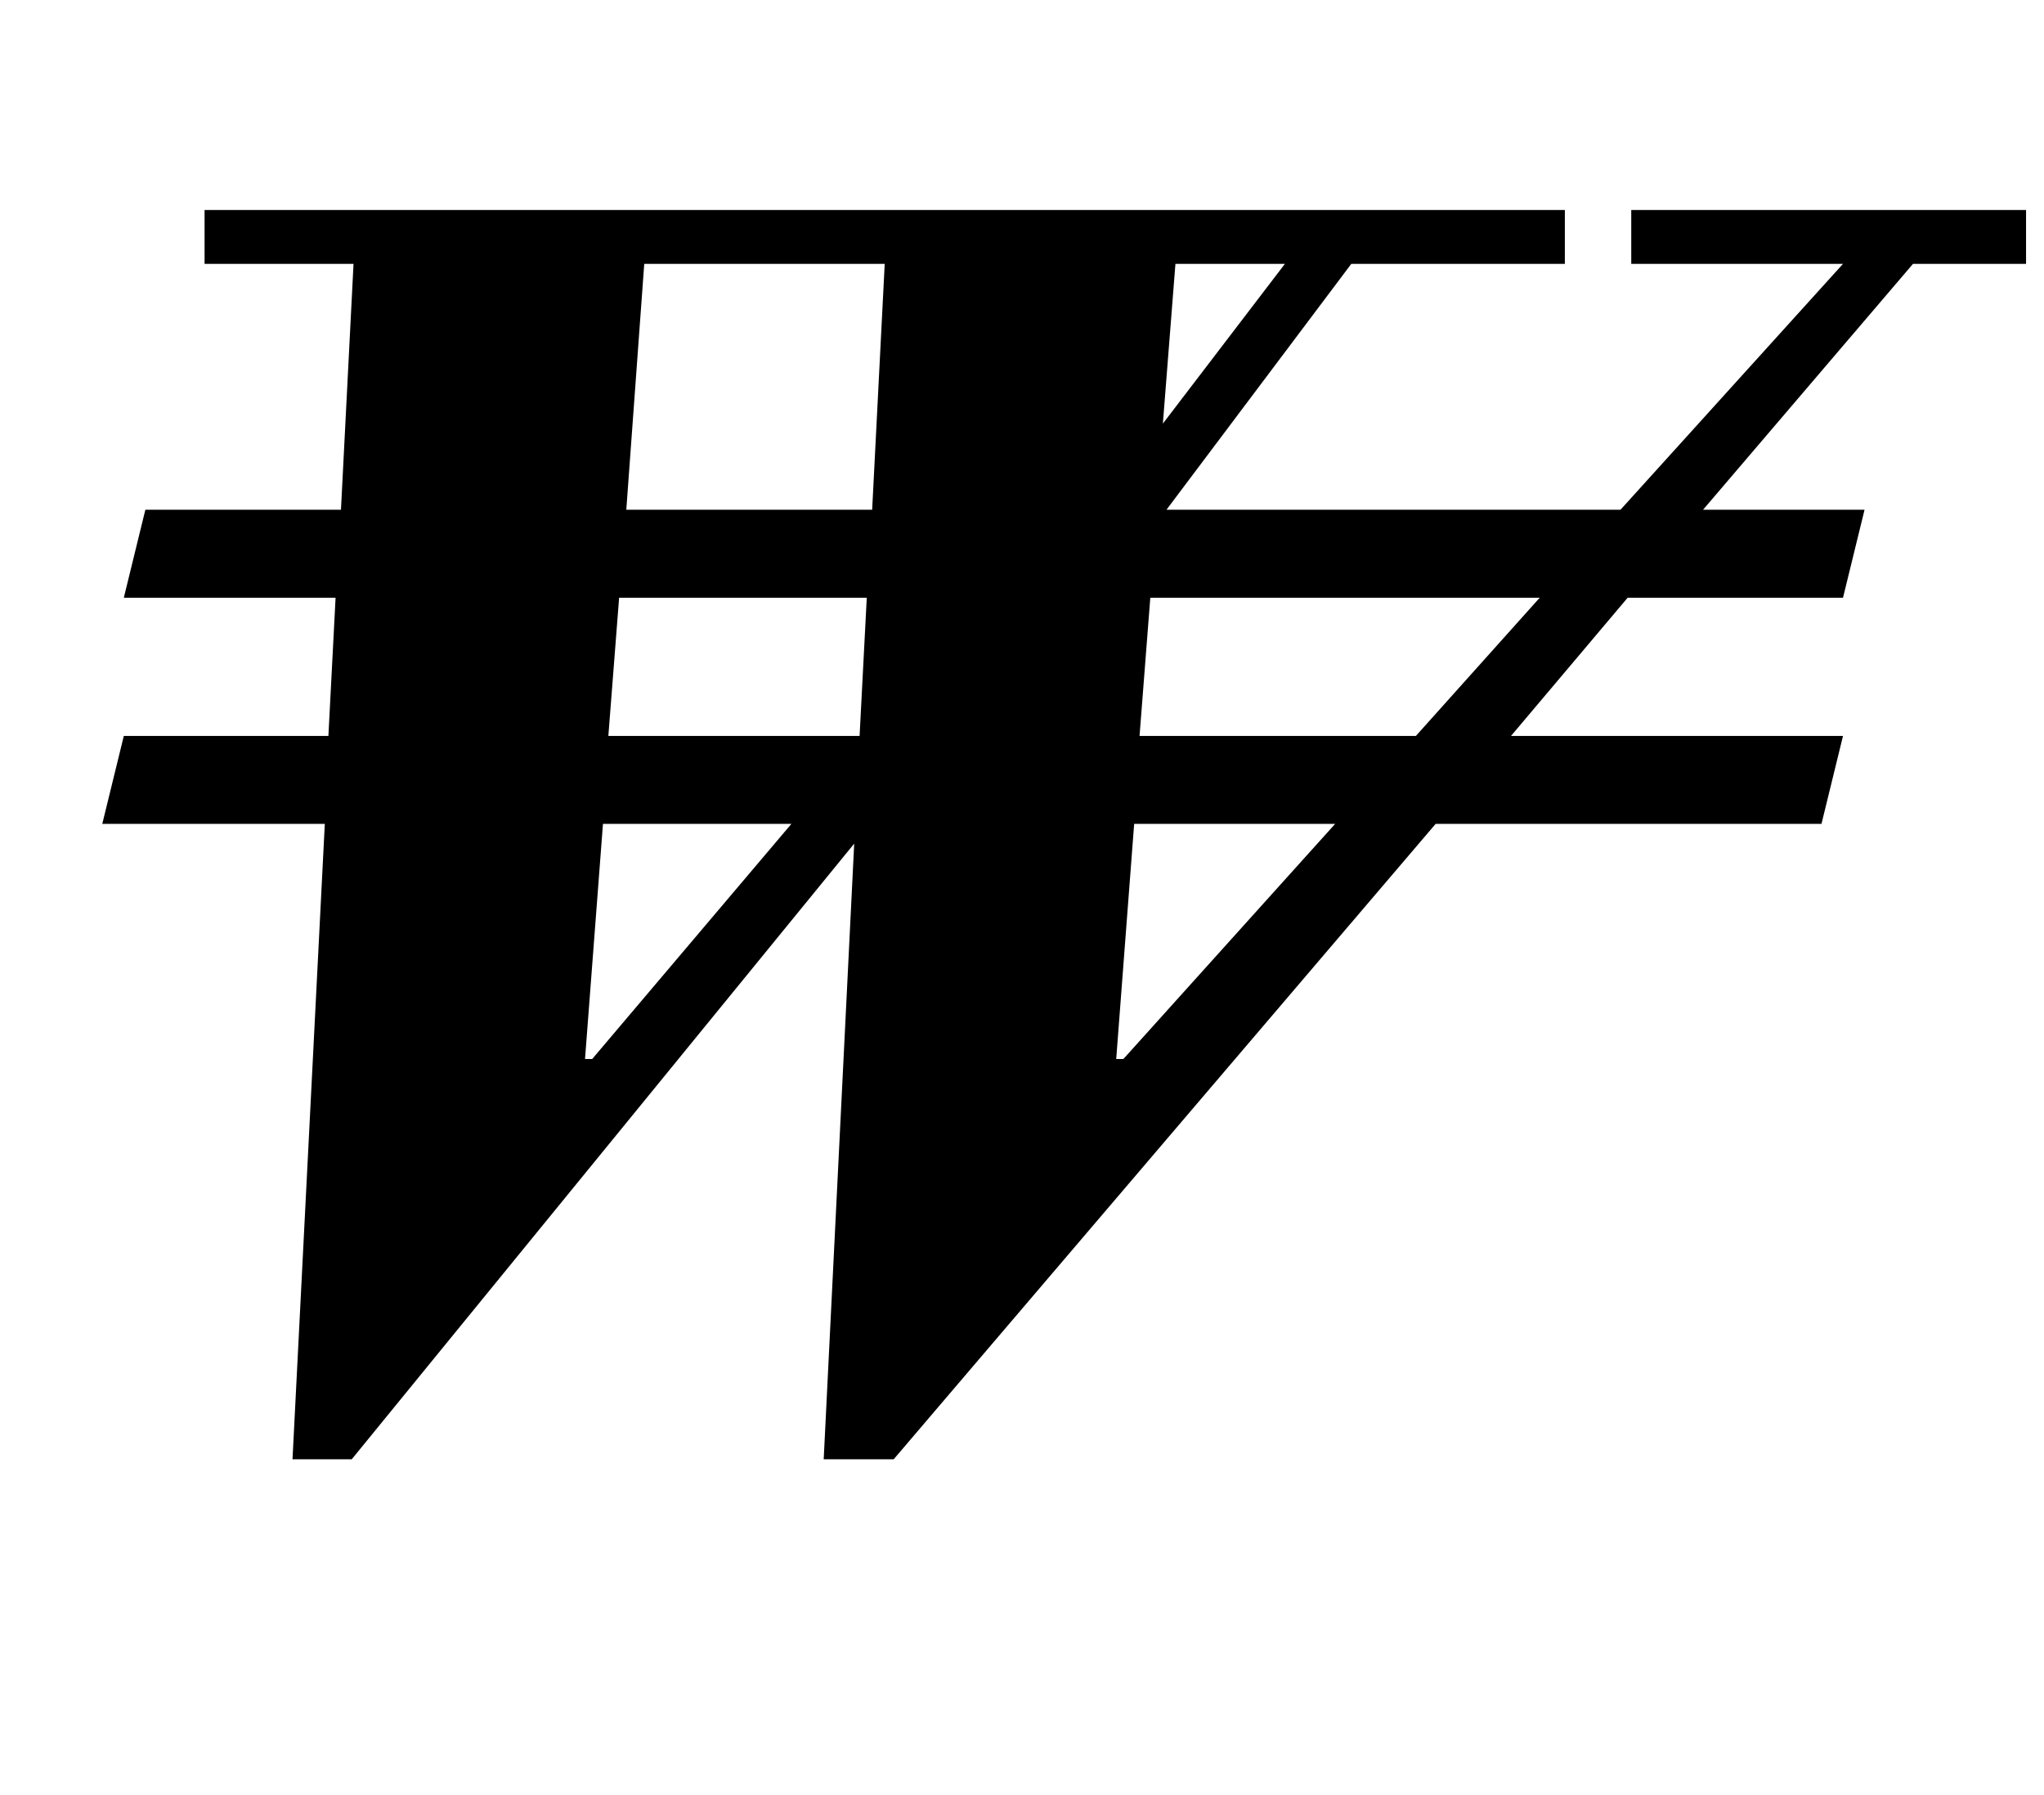 <?xml version="1.0" standalone="no"?>
<!DOCTYPE svg PUBLIC "-//W3C//DTD SVG 1.1//EN" "http://www.w3.org/Graphics/SVG/1.1/DTD/svg11.dtd" >
<svg xmlns="http://www.w3.org/2000/svg" xmlns:xlink="http://www.w3.org/1999/xlink" version="1.1" viewBox="-10 0 1139 1000">
  <g transform="matrix(1 0 0 -1 0 800)">
   <path fill="currentColor"
d="M899 683h220v-30h-63l-117 -137h90l-12 -49h-120l-65 -77h185l-12 -49h-215l-302 -354h-39l17 343l-280 -343h-33l18 354h-124l12 49h114l4 77h-118l12 49h109l7 137h-83v30h758v-30h-119l-103 -137h253l124 137h-118v30zM339 516h137l7 137h-134zM779 390l69 77h-217
l-6 -77h154zM329 390h140l4 77h-138zM734 341h-112l-10 -131h4zM431 341h-105l-10 -131h4zM645 653l-7 -89l68 89h-61z" />
  </g>

</svg>
